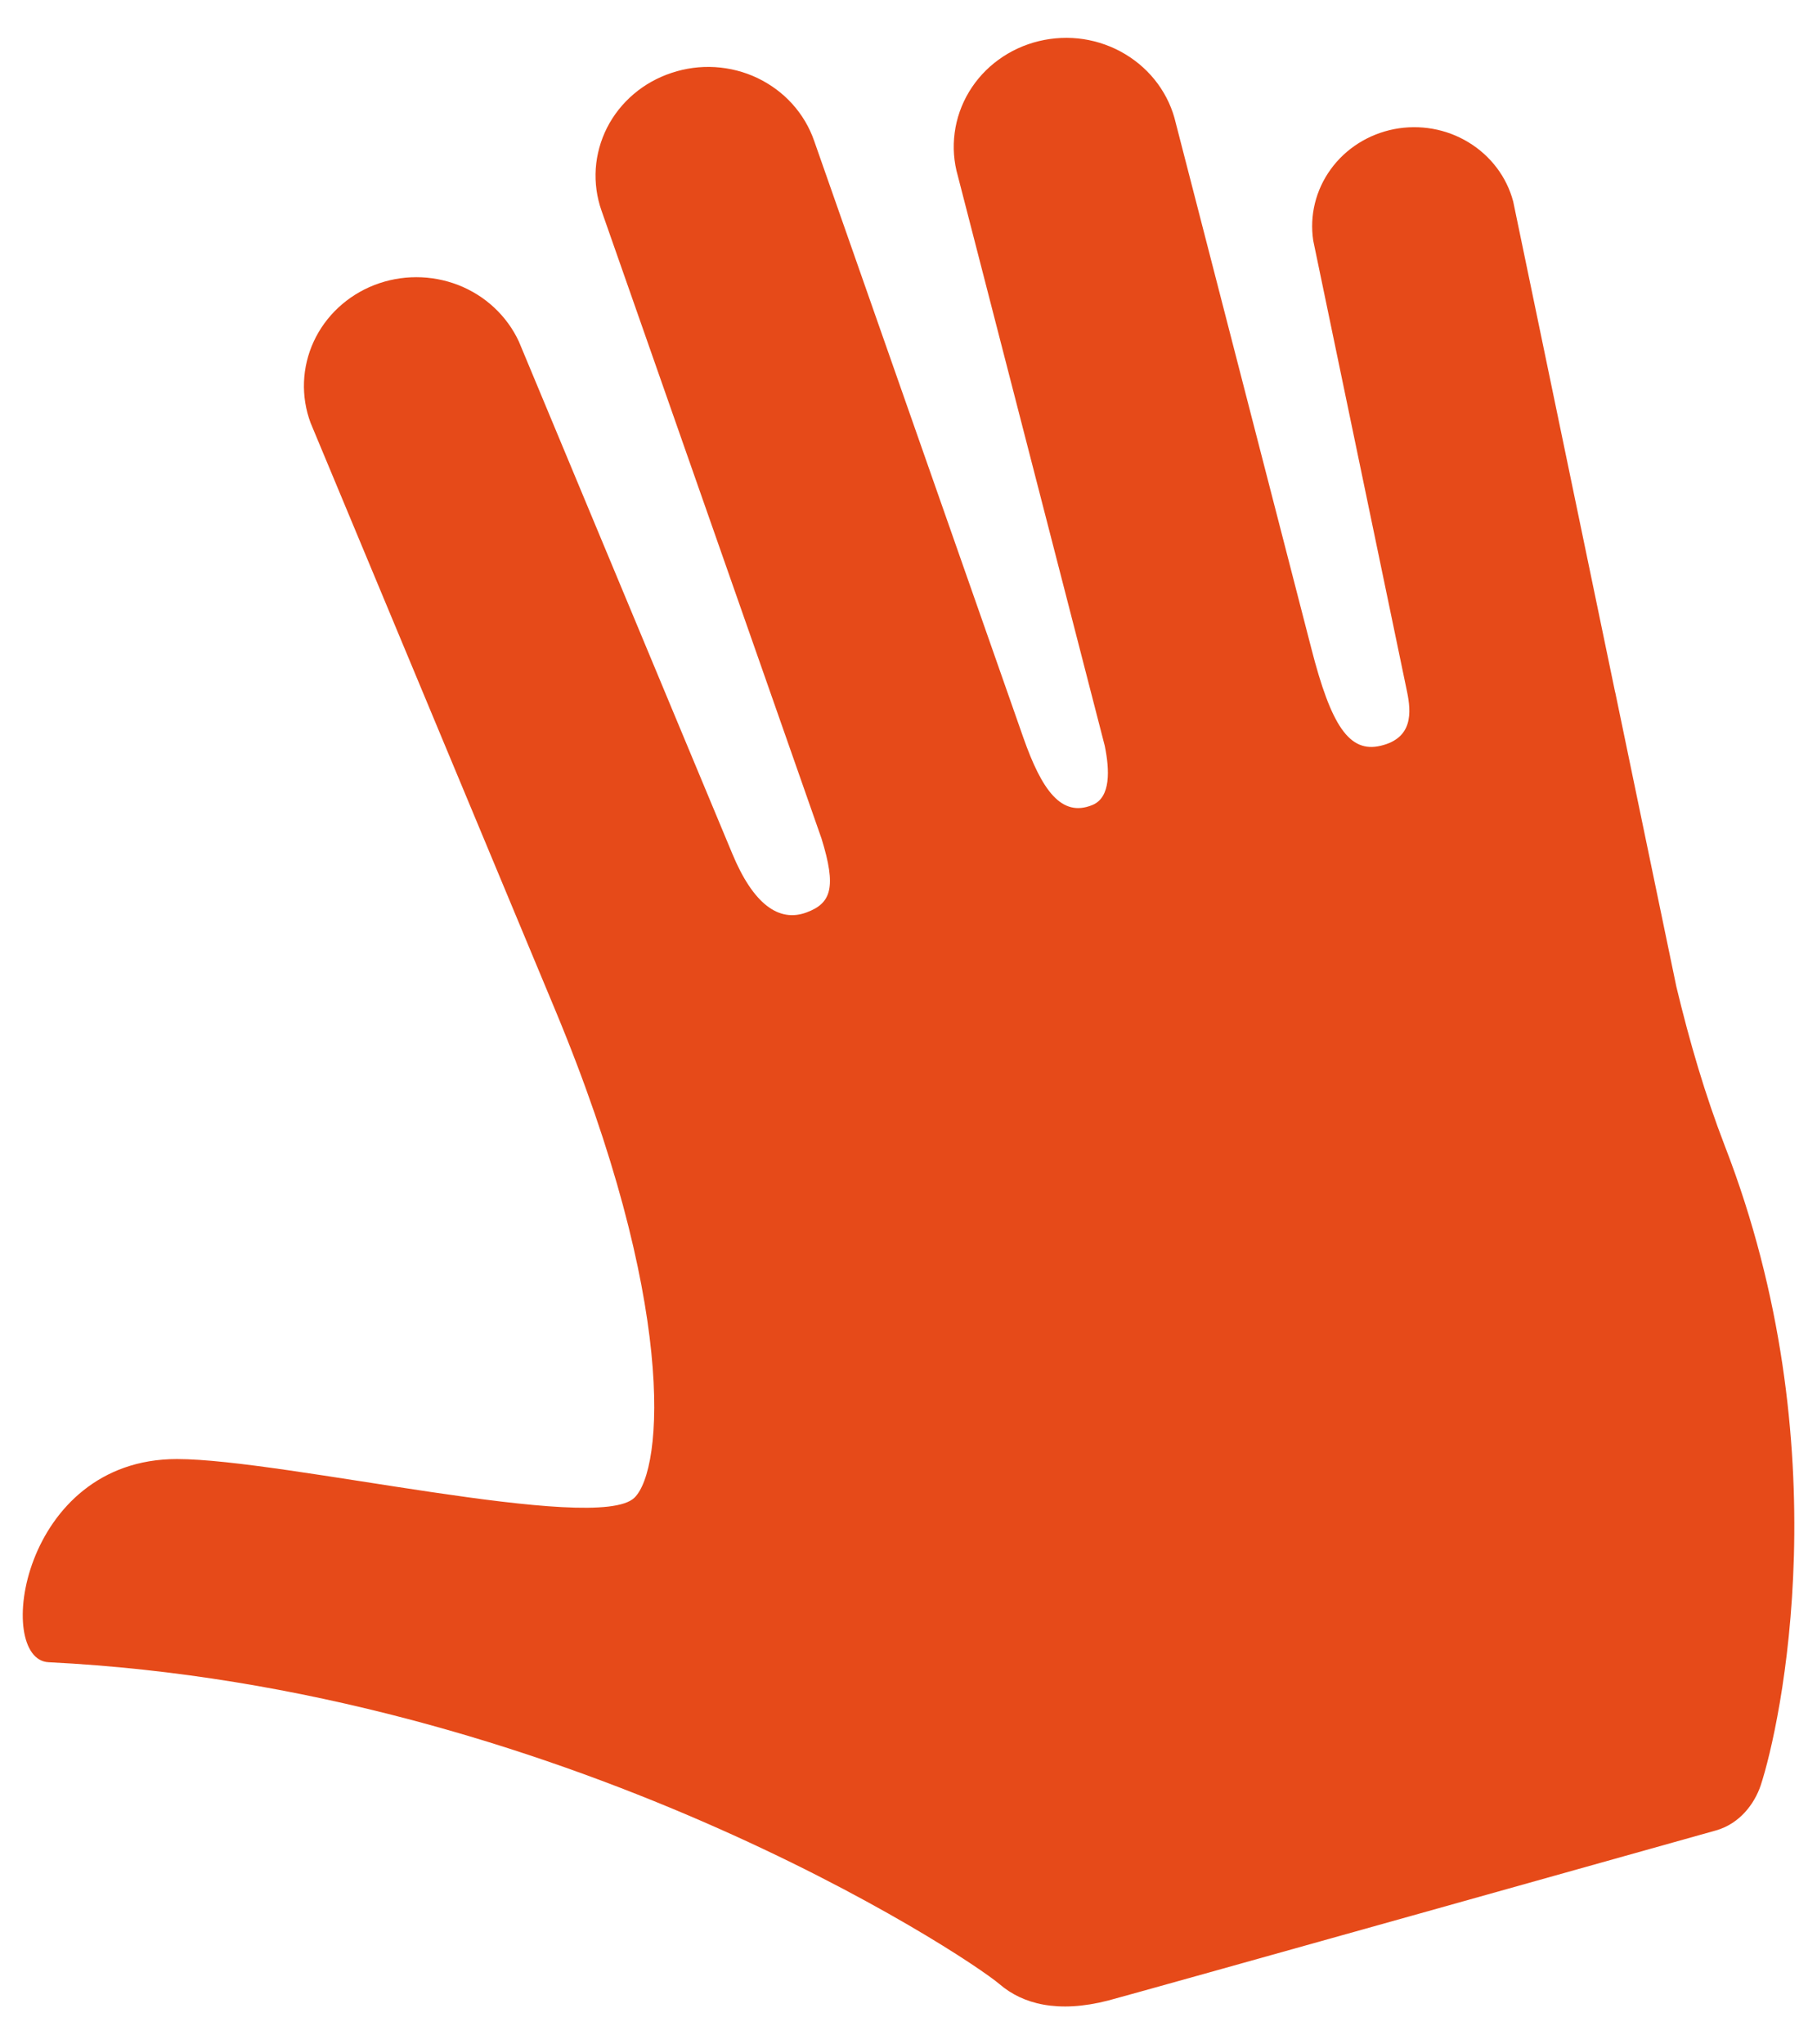 <svg width="32" height="36" viewBox="0 0 32 36" fill="none" xmlns="http://www.w3.org/2000/svg">
<path d="M31.008 31.441C30.9 31.76 30.642 32.114 30.22 32.233C29.915 32.319 19.827 35.149 19.517 35.228C18.629 35.457 18.011 35.289 17.606 34.942C16.989 34.416 9.855 29.715 0.857 29.271C-0.105 29.226 0.366 25.693 3.116 25.693C5 25.693 10.509 27.019 11.173 26.374C11.687 25.875 11.919 22.927 9.778 17.785L5.47 7.447C5.296 6.98 5.316 6.467 5.525 6.014C5.734 5.562 6.117 5.205 6.591 5.02C7.066 4.835 7.597 4.835 8.072 5.02C8.546 5.205 8.928 5.562 9.138 6.014L12.898 15.036C13.264 15.916 13.715 16.25 14.205 16.067C14.643 15.905 14.733 15.623 14.468 14.766L10.594 3.711C10.51 3.473 10.476 3.221 10.492 2.971C10.509 2.72 10.577 2.475 10.691 2.249C10.806 2.023 10.966 1.822 11.161 1.656C11.356 1.49 11.583 1.364 11.829 1.283C12.074 1.201 12.334 1.166 12.594 1.182C12.853 1.198 13.107 1.263 13.34 1.374C13.573 1.486 13.782 1.64 13.953 1.83C14.124 2.019 14.255 2.24 14.338 2.479L18.023 12.991C18.348 13.915 18.693 14.399 19.238 14.176C19.566 14.042 19.543 13.556 19.456 13.132L16.869 3.098C16.798 2.852 16.779 2.594 16.813 2.34C16.846 2.086 16.932 1.841 17.065 1.619C17.198 1.398 17.375 1.204 17.587 1.051C17.798 0.897 18.04 0.786 18.296 0.724C18.553 0.662 18.82 0.65 19.081 0.689C19.342 0.729 19.593 0.819 19.817 0.954C20.042 1.089 20.237 1.266 20.39 1.475C20.543 1.684 20.651 1.92 20.708 2.17L23.094 11.417C23.442 12.776 23.762 13.266 24.317 13.132C24.884 12.998 24.857 12.547 24.779 12.175L23.128 4.237C23.061 3.796 23.171 3.346 23.436 2.981C23.701 2.615 24.1 2.363 24.552 2.274C25.004 2.186 25.474 2.269 25.864 2.507C26.254 2.744 26.536 3.117 26.65 3.55L28.445 12.19L28.447 12.191V12.193L29.523 17.374C29.758 18.352 30.027 19.272 30.375 20.175C32.43 25.473 31.358 30.379 31.008 31.441Z" fill="#E64A19"/>
</svg>
